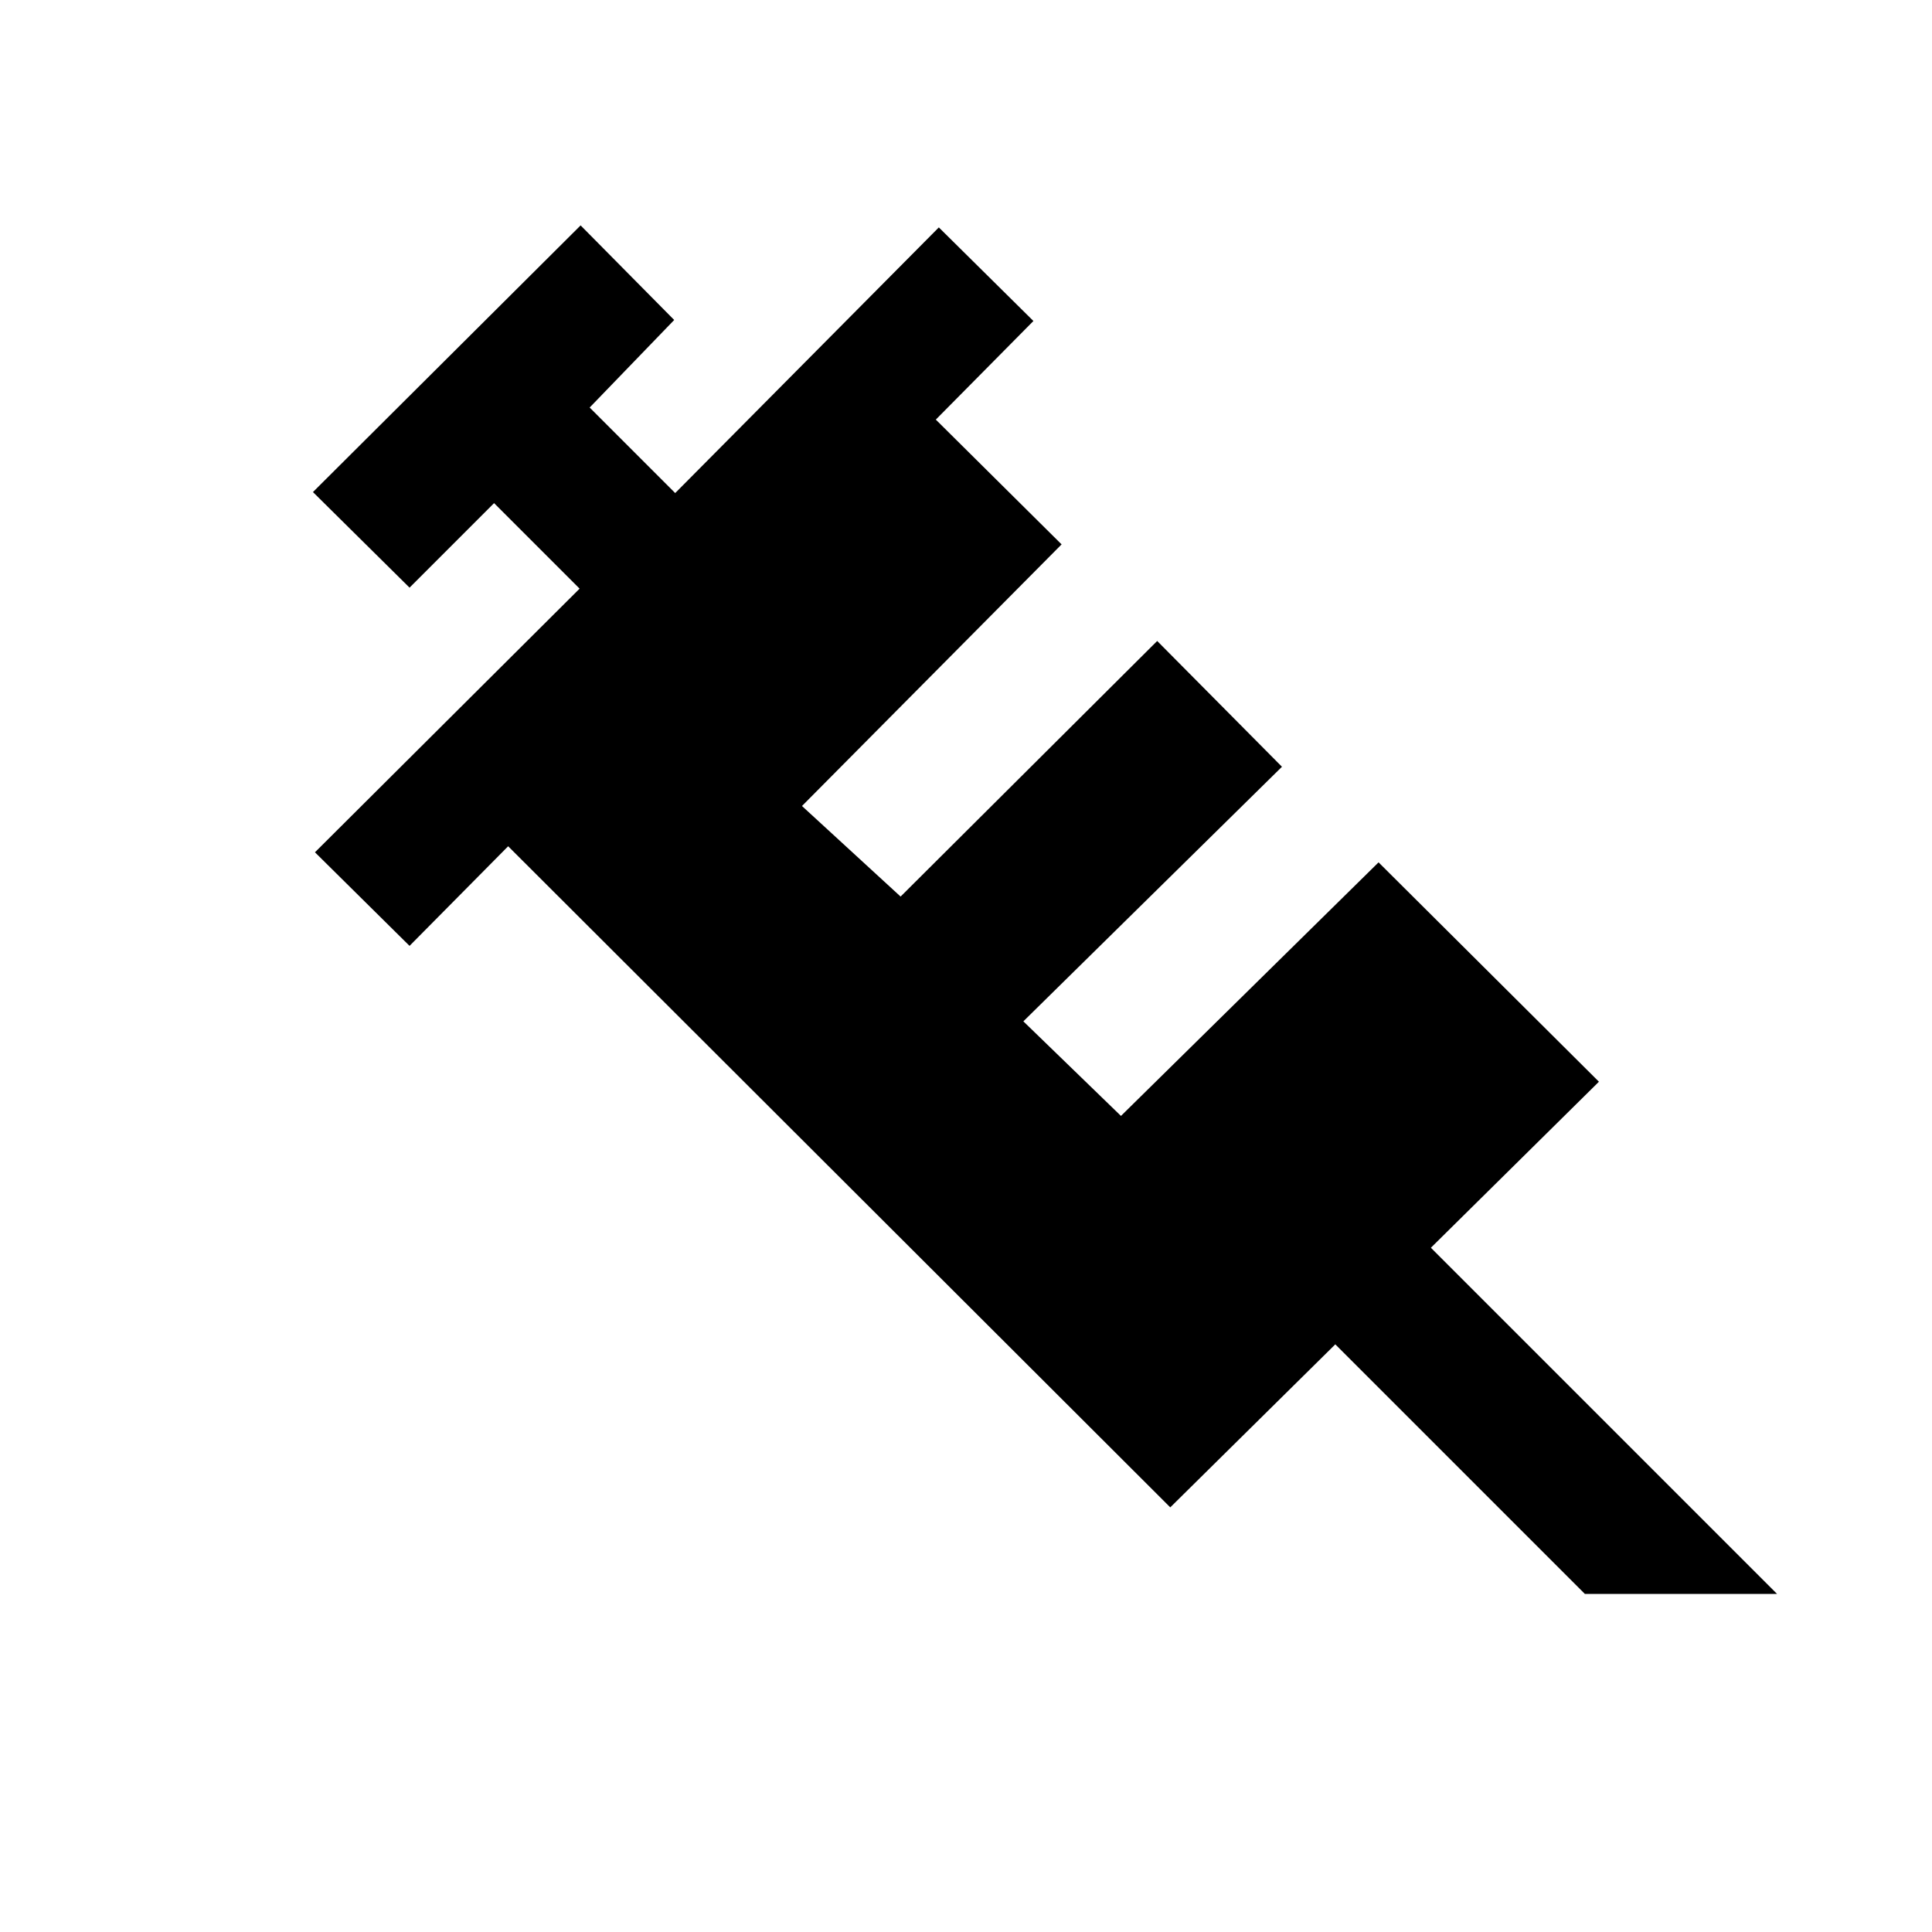 <svg xmlns="http://www.w3.org/2000/svg" height="20" viewBox="0 96 960 960" width="20"><path d="M288 388.5 245.5 346l-42 42-48-47.5 133-132.5 46.5 47-42 43.5 42.5 42.5 131-132 47 46.5-48.5 49 62.5 62-129 130 49 45 127.5-127 62 62.5-128.5 126.5 48.5 47 128-126 109.5 109L711 716l172 172h-95.5l-124-124-82 81-329-328.5-49 49.5-47-46.5 131.5-131Z"/></svg>